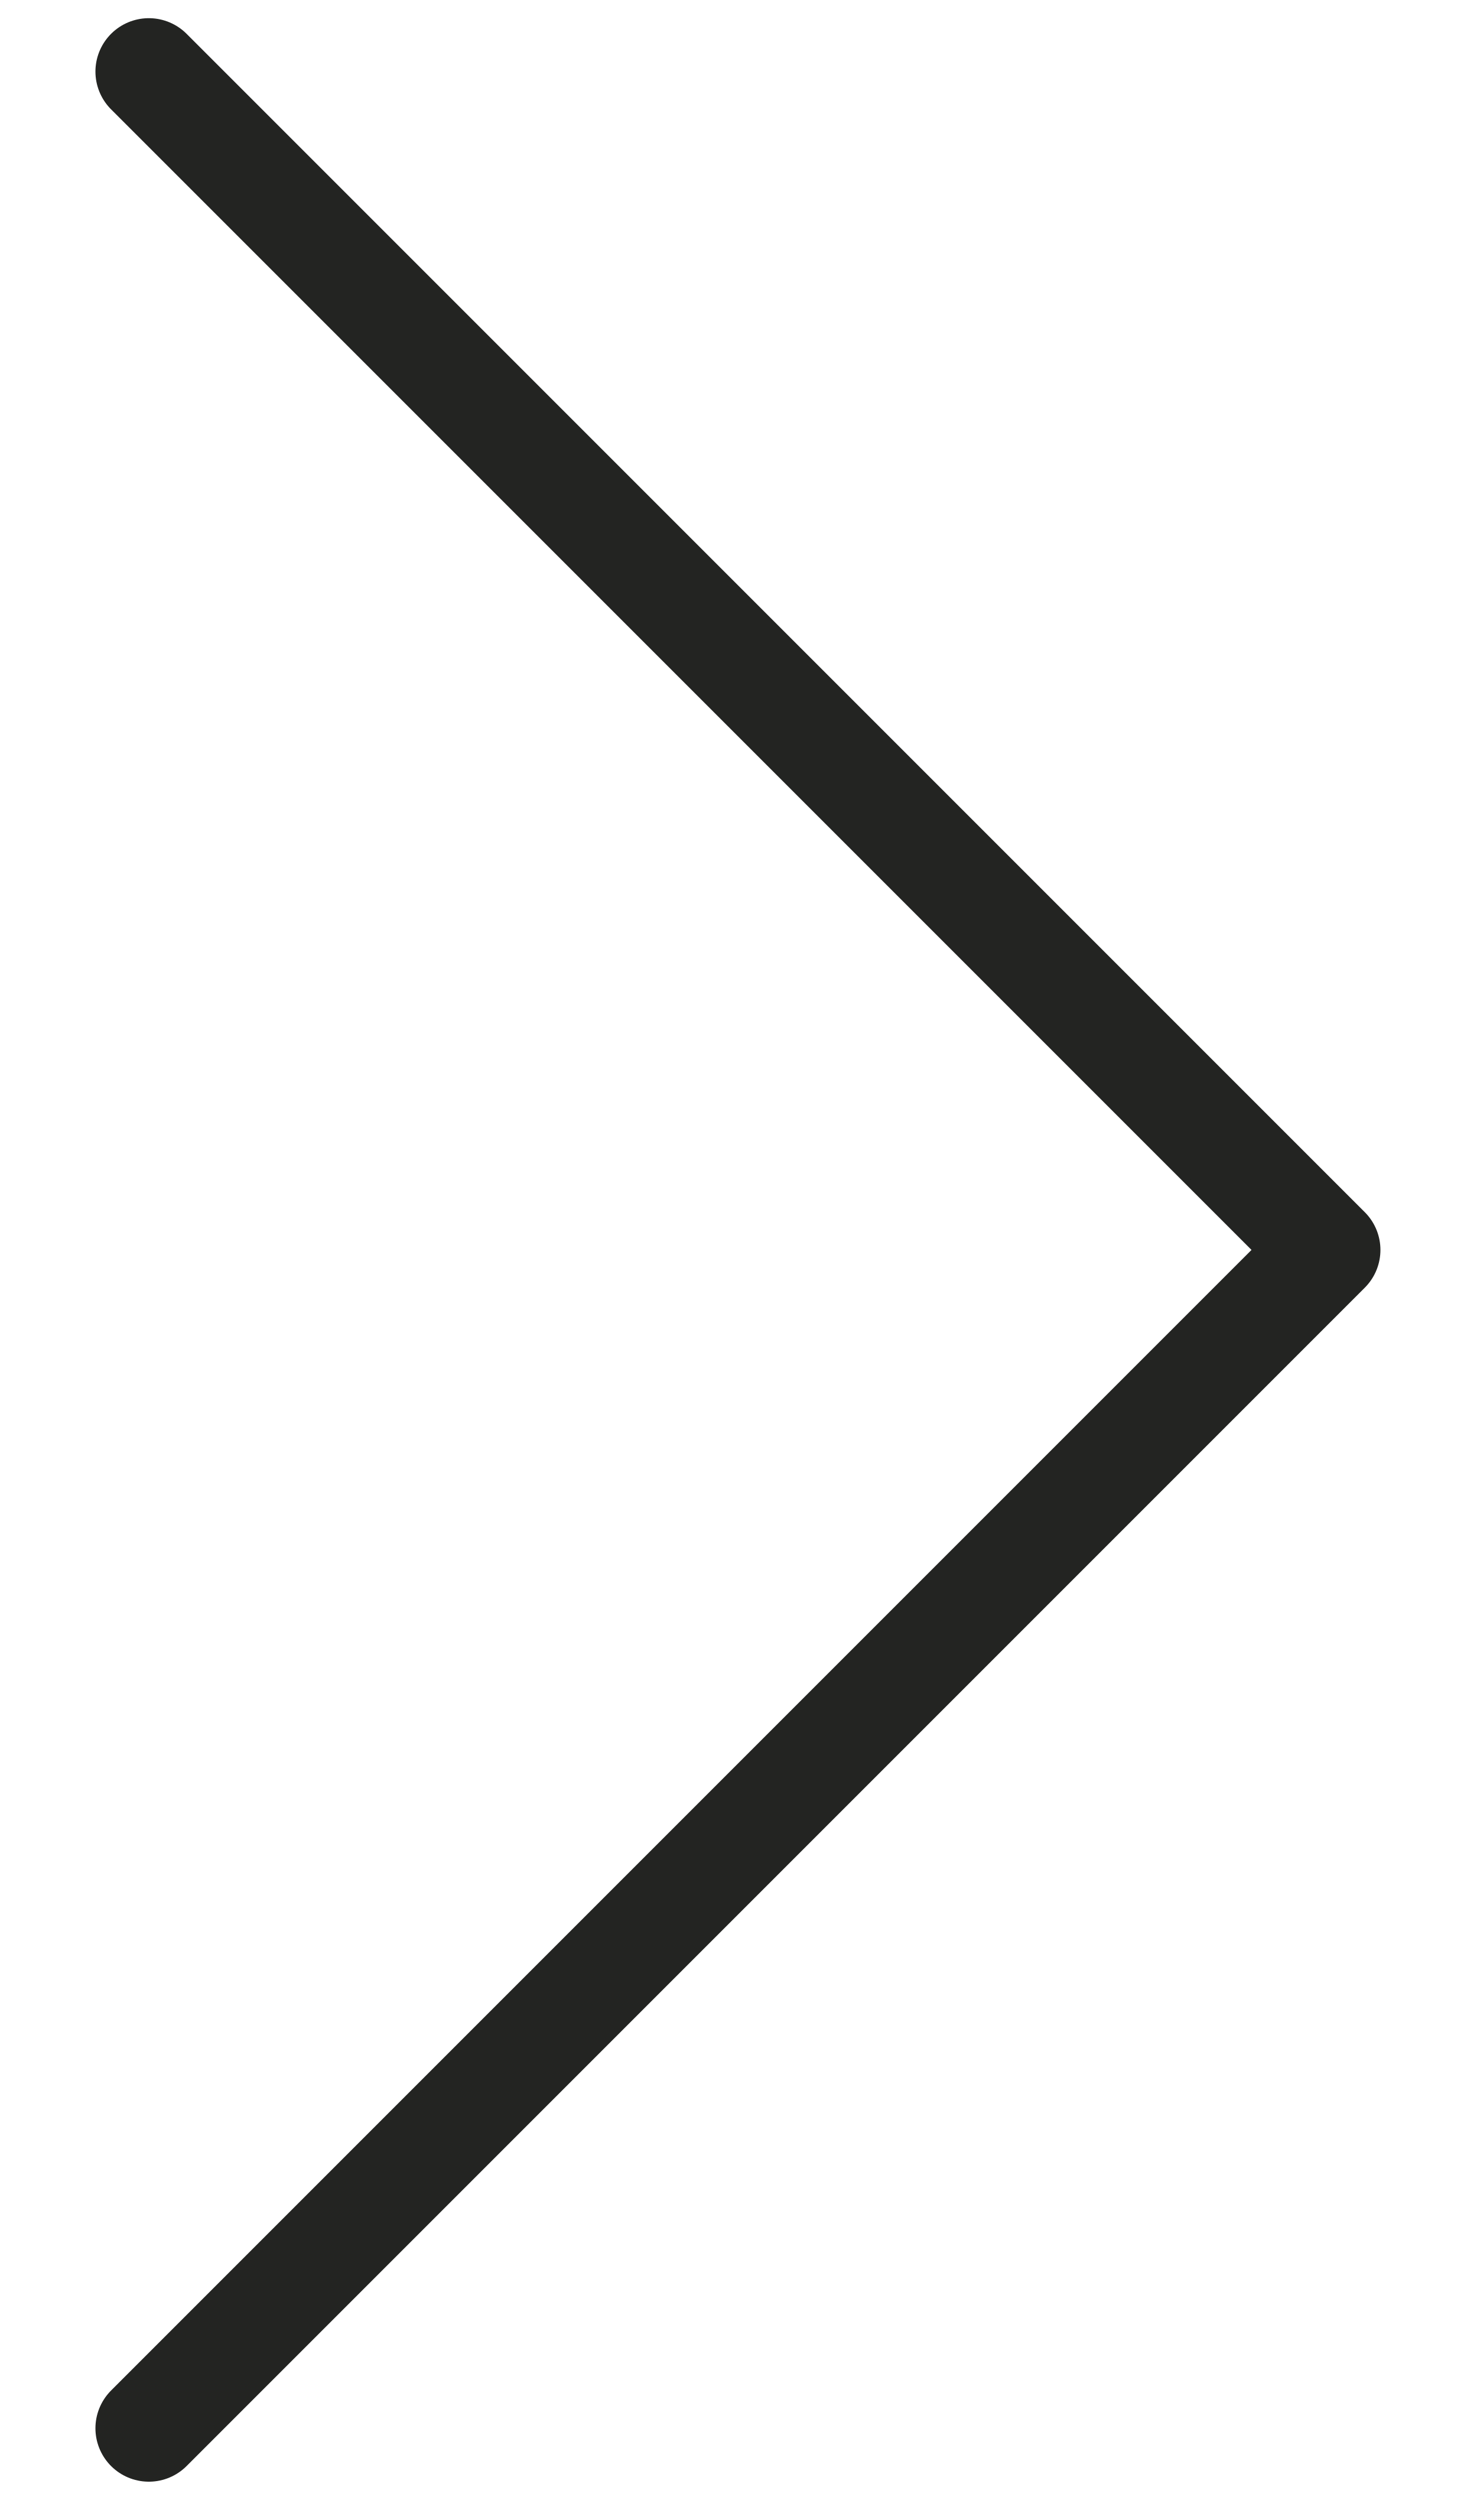 <svg width="13" height="22" viewBox="0 0 13 22" fill="none" xmlns="http://www.w3.org/2000/svg">
<path d="M1.31 0.63L11.68 11L1.31 21.37" stroke="#232422" stroke-width="0.94" stroke-linecap="round" stroke-linejoin="round"/>
</svg>
